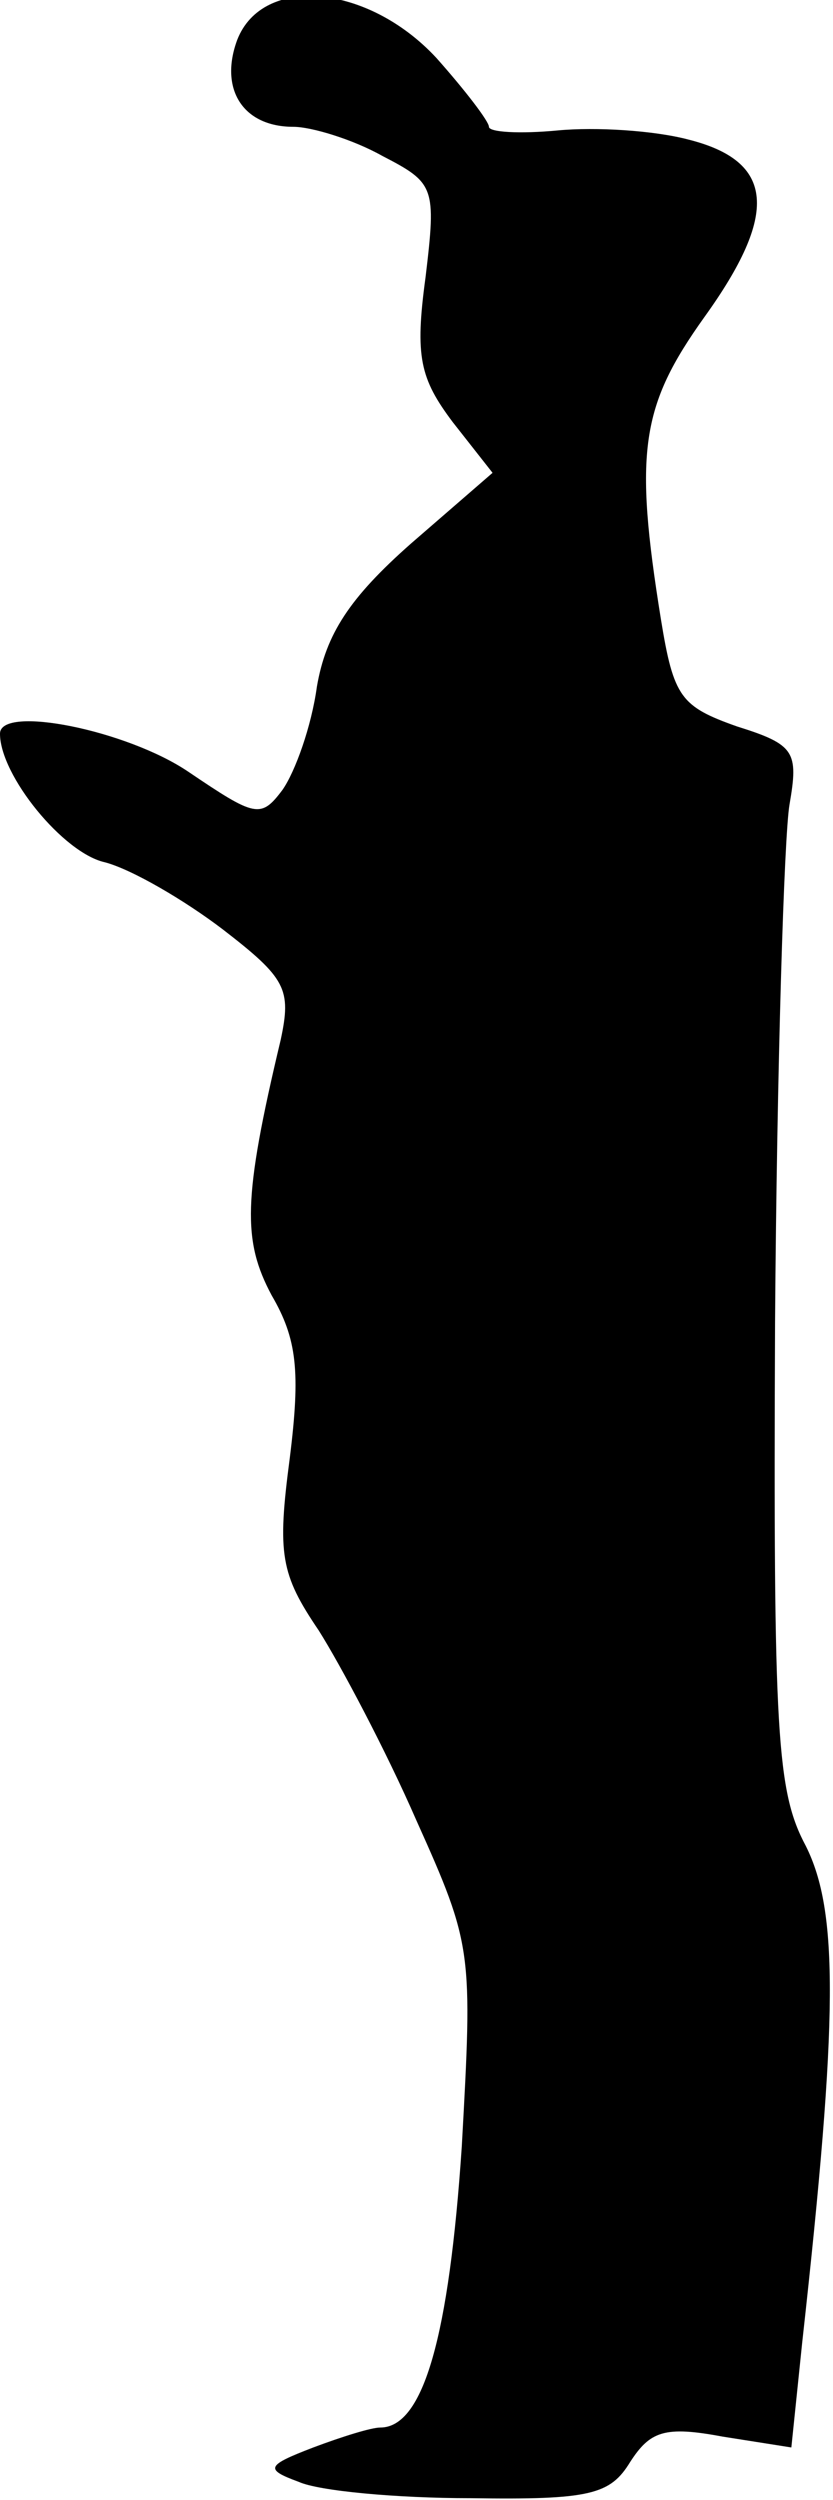 <?xml version="1.0" standalone="no"?>
<!DOCTYPE svg PUBLIC "-//W3C//DTD SVG 20010904//EN"
 "http://www.w3.org/TR/2001/REC-SVG-20010904/DTD/svg10.dtd">
<svg version="1.0" xmlns="http://www.w3.org/2000/svg"
 width="46pt" height="138pt" viewBox="0 0 46 138"
 preserveAspectRatio="xMidYMid meet">
<g transform="translate(0,138) scale(0.1,-0.1)"
fill="#000000" stroke="none">
<path fill="#000000" stroke="none" d="M131 1358 c-10 -27 3 -48 31 -48 10 0
33 -7 49 -16 29 -15 30 -17 24 -67 -6 -44 -3 -56 15 -80 l22 -28 -45 -39 c-34
-30 -47 -50 -52 -79 -3 -22 -12 -47 -19 -57 -12 -16 -15 -15 -52 10 -34 23
-104 37 -104 21 0 -23 35 -66 58 -71 15 -4 44 -21 65 -37 35 -27 38 -33 32
-61 -21 -88 -21 -111 -5 -141 14 -24 16 -42 10 -90 -7 -53 -5 -64 16 -95 12
-19 37 -66 54 -105 31 -69 31 -72 25 -180 -7 -104 -21 -155 -45 -155 -5 0 -21
-5 -37 -11 -26 -10 -27 -12 -8 -19 11 -5 54 -9 95 -9 66 -1 77 2 88 20 11 17
19 20 51 14 l38 -6 6 58 c20 180 20 238 2 274 -16 30 -18 61 -17 289 1 140 5
269 8 286 5 29 3 33 -29 43 -31 11 -35 16 -42 59 -15 93 -11 118 24 167 41 57
39 86 -9 98 -19 5 -51 7 -72 5 -21 -2 -38 -1 -38 2 0 3 -13 20 -29 38 -38 41
-96 46 -110 10z"/>
</g>
</svg>
